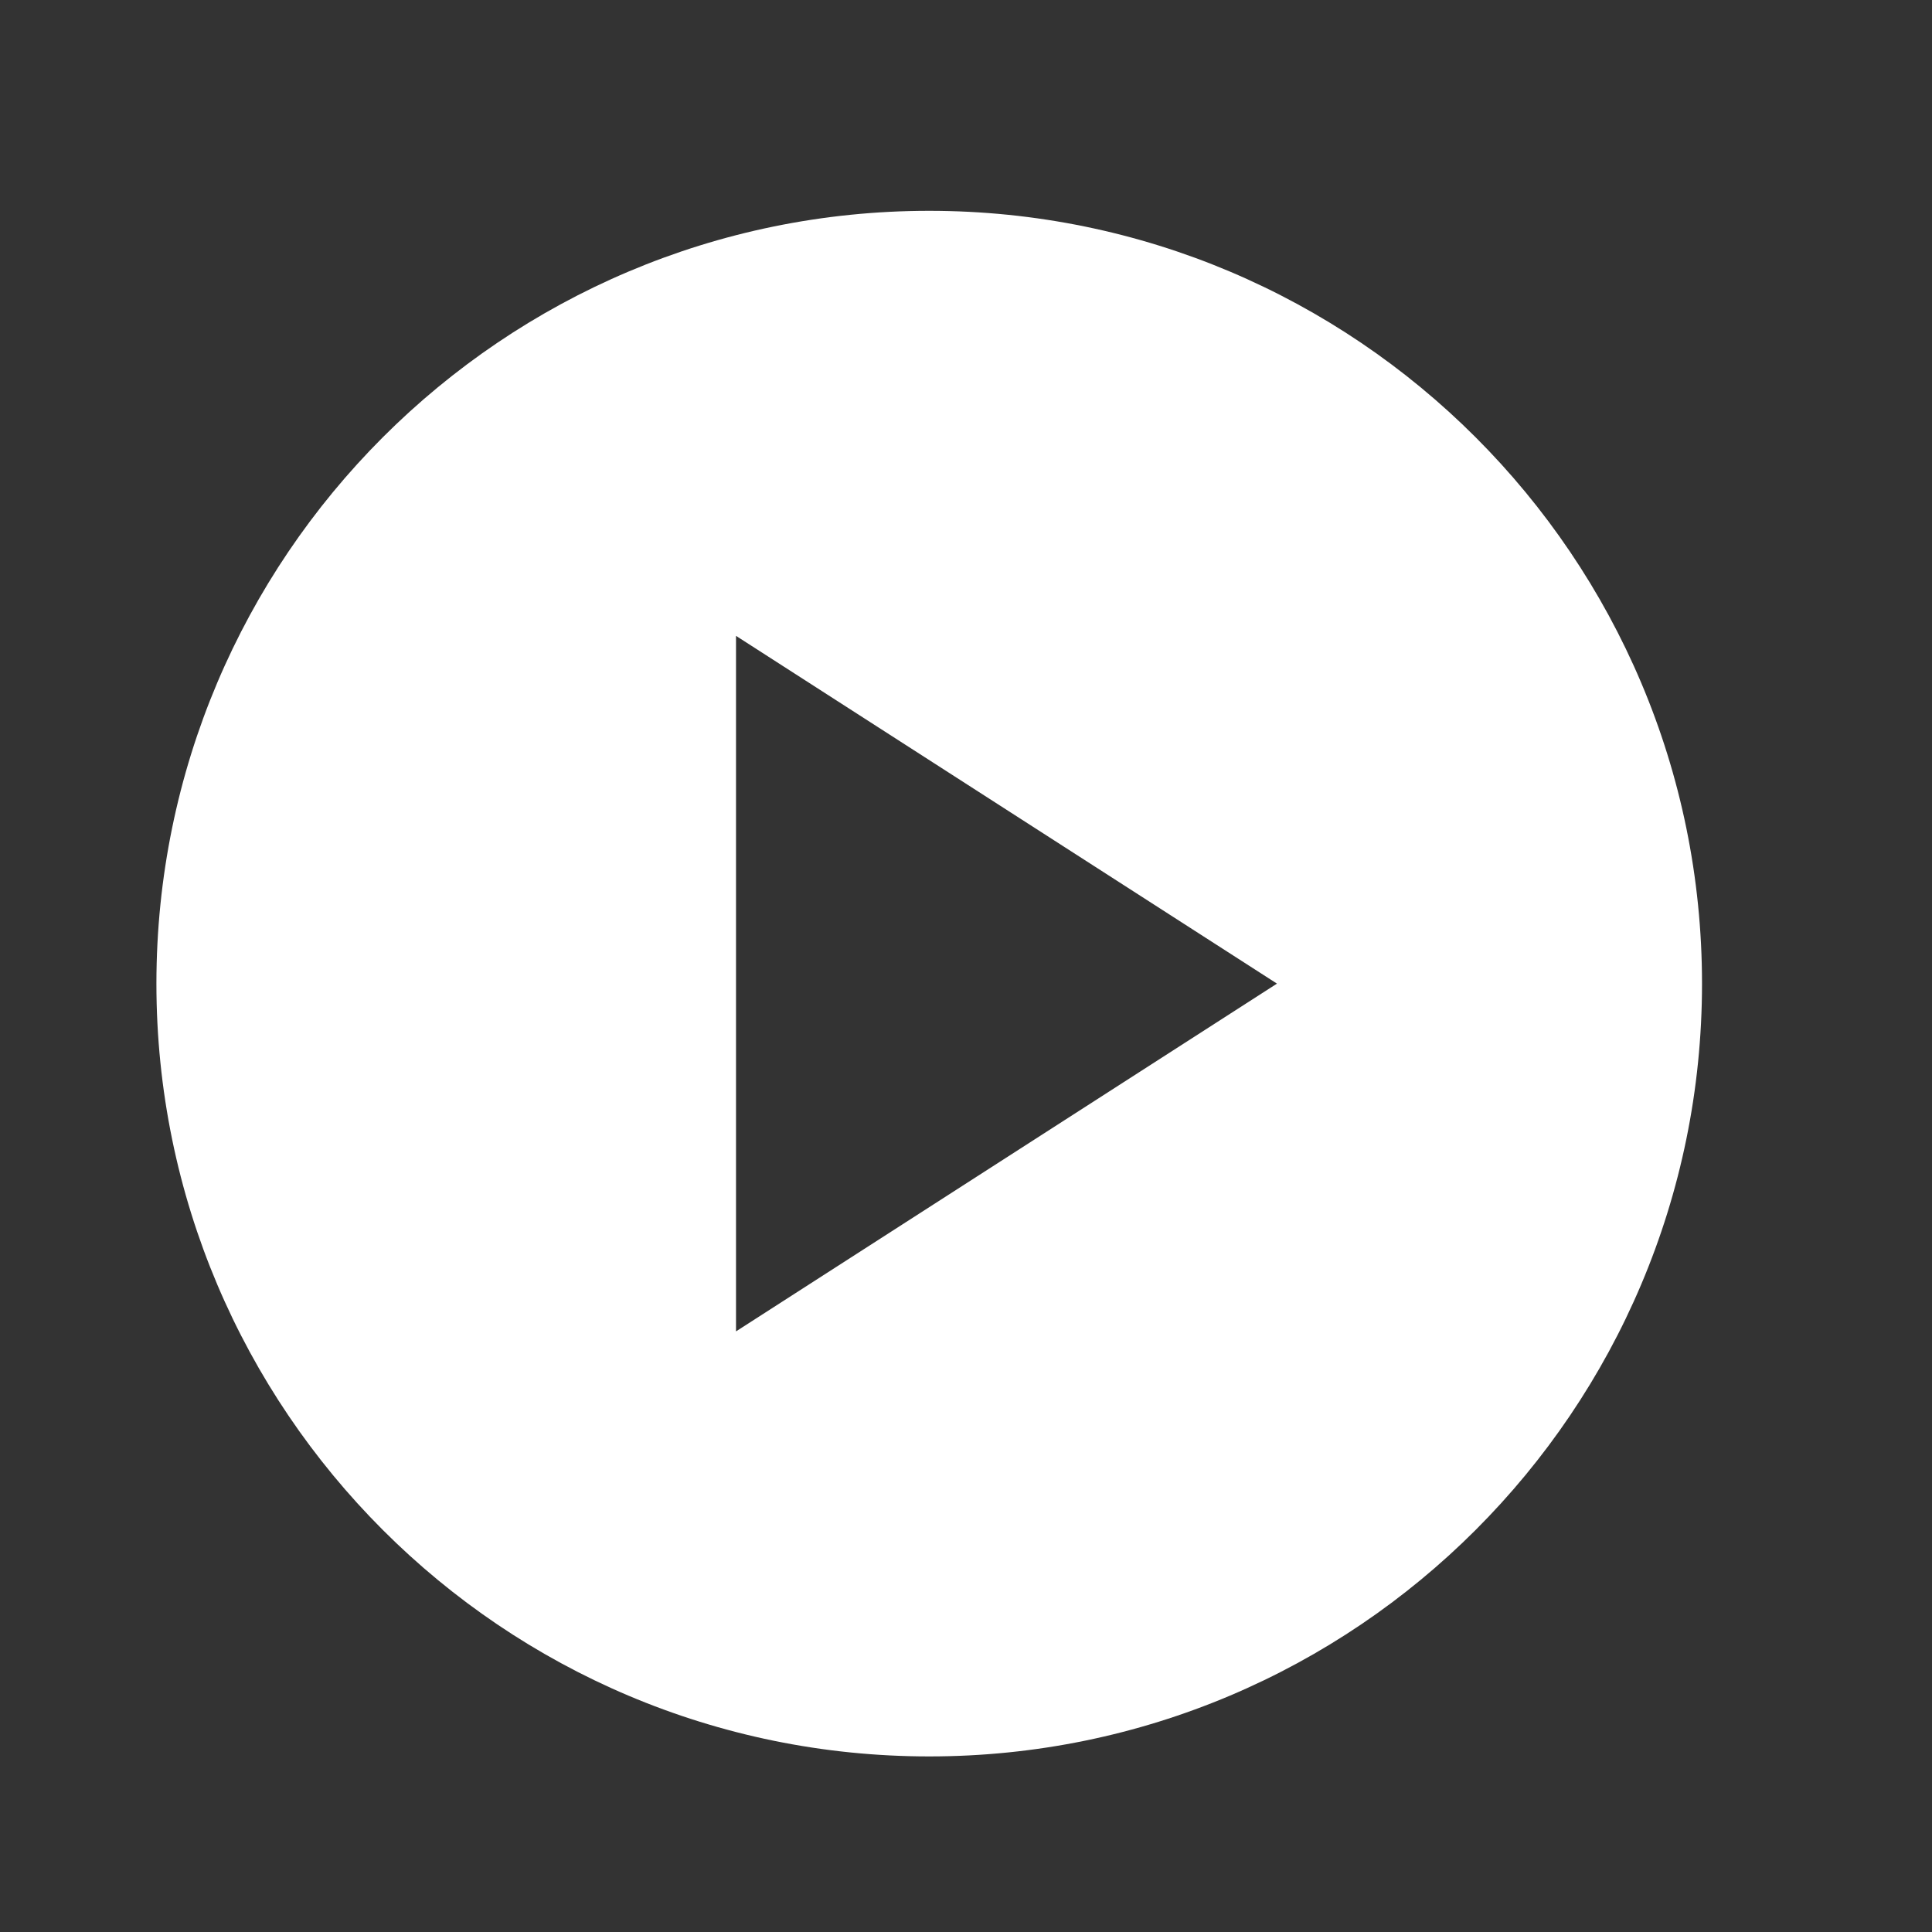 <svg width="25" height="25" viewBox="0 0 25 25" fill="none" xmlns="http://www.w3.org/2000/svg">
<rect x="0" y="0" width="25" height="25" fill="#333333" stroke="none"/>
<path d="M12.024 2.728C6.504 2.728 2.024 7.208 2.024 12.728C2.024 18.248 6.504 22.728 12.024 22.728C17.544 22.728 22.024 18.248 22.024 12.728C22.024 7.208 17.544 2.728 12.024 2.728ZM9.524 17.228V8.228L16.524 12.728L9.524 17.228Z" fill="white"/>
</svg>
